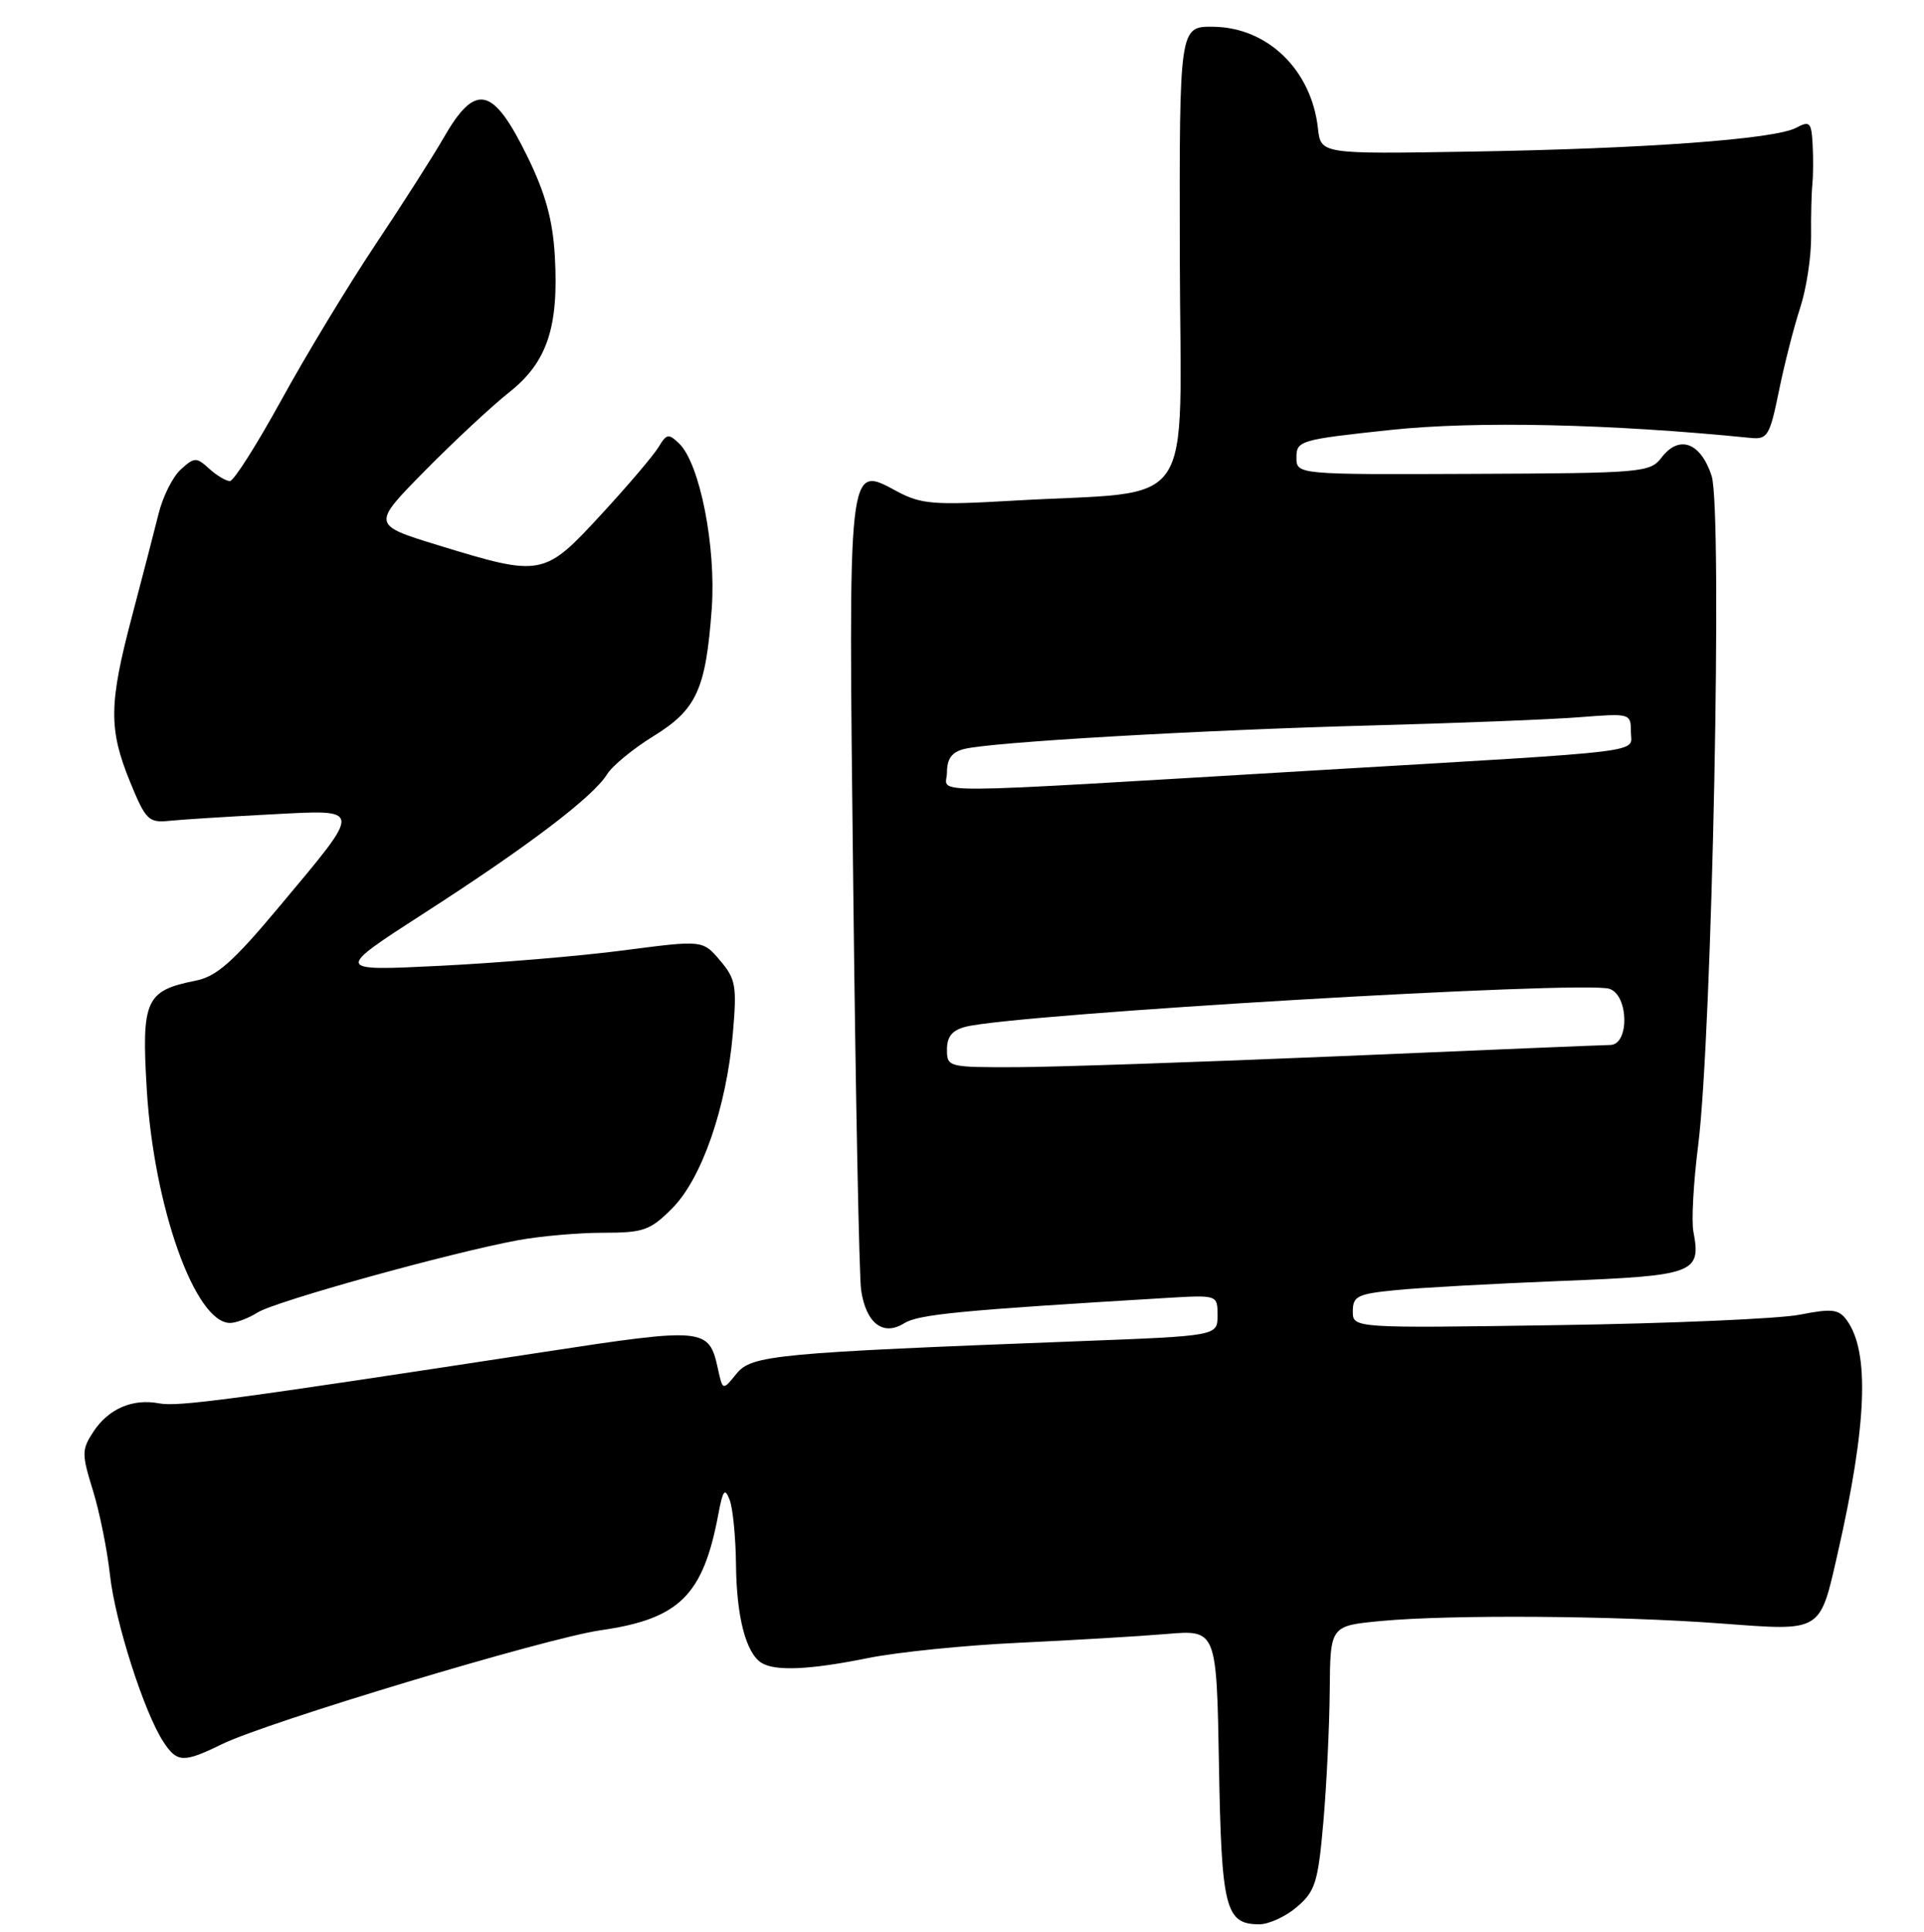 <?xml version="1.0" encoding="UTF-8" standalone="no"?>
<!DOCTYPE svg PUBLIC "-//W3C//DTD SVG 1.1//EN" "http://www.w3.org/Graphics/SVG/1.1/DTD/svg11.dtd" >
<svg xmlns="http://www.w3.org/2000/svg" xmlns:xlink="http://www.w3.org/1999/xlink" version="1.1" viewBox="0 0 256 257">
 <g >
 <path fill="currentColor"
d=" M 172.59 253.67 C 175.01 251.60 175.38 250.39 176.08 242.42 C 176.51 237.52 176.89 229.63 176.93 224.89 C 177.00 216.29 177.00 216.29 183.75 215.65 C 193.00 214.78 215.12 214.94 229.00 215.98 C 242.52 216.99 242.10 217.24 244.52 206.63 C 248.42 189.52 248.79 179.83 245.72 175.63 C 244.65 174.16 243.76 174.06 239.48 174.90 C 236.74 175.44 222.24 176.07 207.25 176.29 C 180.00 176.70 180.00 176.70 180.00 174.45 C 180.00 172.44 180.62 172.13 185.75 171.63 C 188.91 171.31 198.82 170.77 207.78 170.41 C 225.47 169.71 226.37 169.38 225.32 163.87 C 225.04 162.43 225.33 157.26 225.95 152.38 C 227.81 137.73 229.22 67.82 227.74 63.30 C 226.28 58.85 223.42 57.80 221.08 60.87 C 219.56 62.86 218.56 62.95 196.00 63.04 C 172.50 63.14 172.50 63.14 172.50 60.84 C 172.50 58.63 173.00 58.48 185.00 57.20 C 196.32 55.99 214.30 56.38 232.94 58.26 C 235.18 58.48 235.48 57.98 236.70 52.00 C 237.43 48.42 238.70 43.46 239.52 40.96 C 240.34 38.47 241.00 34.19 240.98 31.46 C 240.95 28.73 241.03 25.60 241.15 24.50 C 241.26 23.40 241.28 21.02 241.18 19.21 C 241.02 16.25 240.80 16.04 238.99 17.00 C 236.15 18.52 218.86 19.79 195.62 20.17 C 175.74 20.50 175.74 20.50 175.36 17.07 C 174.50 9.32 168.69 3.66 161.47 3.56 C 156.92 3.50 156.92 3.50 156.98 34.11 C 157.06 68.94 159.65 65.16 134.73 66.61 C 124.28 67.22 122.57 67.08 119.41 65.40 C 112.75 61.84 112.87 60.72 113.53 117.98 C 113.84 145.76 114.32 169.92 114.58 171.65 C 115.24 176.05 117.50 177.79 120.29 176.05 C 122.21 174.85 127.73 174.32 155.25 172.67 C 162.00 172.27 162.00 172.27 162.00 174.99 C 162.00 177.72 162.00 177.72 143.75 178.42 C 103.10 179.98 100.00 180.27 97.99 182.76 C 96.16 185.02 96.16 185.02 95.52 182.08 C 94.32 176.63 93.80 176.58 72.30 179.87 C 30.66 186.24 23.70 187.17 21.19 186.70 C 17.65 186.02 14.43 187.41 12.42 190.48 C 10.86 192.86 10.86 193.42 12.36 198.27 C 13.25 201.15 14.27 206.20 14.63 209.50 C 15.31 215.73 19.17 227.81 21.75 231.74 C 23.56 234.50 24.41 234.54 29.50 232.05 C 35.54 229.09 72.61 217.94 79.87 216.89 C 90.39 215.38 93.55 212.27 95.58 201.44 C 96.18 198.23 96.45 197.88 97.08 199.52 C 97.51 200.61 97.89 204.51 97.93 208.18 C 98.00 215.10 99.25 219.90 101.31 221.21 C 103.11 222.36 107.75 222.15 115.50 220.58 C 119.35 219.80 128.35 218.88 135.50 218.55 C 142.65 218.21 151.51 217.69 155.19 217.38 C 161.87 216.81 161.87 216.81 162.19 234.75 C 162.52 253.95 163.04 256.00 167.57 256.00 C 168.84 256.00 171.11 254.95 172.59 253.67 Z  M 34.29 174.60 C 36.64 173.12 59.85 166.67 68.89 165.00 C 71.85 164.45 76.96 164.00 80.24 164.00 C 85.63 164.00 86.51 163.69 89.44 160.75 C 93.37 156.81 96.66 147.33 97.51 137.50 C 98.06 131.16 97.90 130.24 95.81 127.78 C 93.50 125.06 93.50 125.06 83.00 126.43 C 77.22 127.19 66.20 128.11 58.50 128.49 C 44.50 129.18 44.50 129.18 56.50 121.44 C 70.25 112.59 78.94 105.99 80.77 103.01 C 81.47 101.88 84.25 99.60 86.94 97.94 C 92.69 94.40 93.91 91.73 94.70 81.00 C 95.30 72.73 93.12 61.66 90.36 59.00 C 88.97 57.66 88.68 57.71 87.65 59.44 C 87.02 60.51 83.58 64.56 80.00 68.44 C 72.39 76.70 72.08 76.76 58.38 72.56 C 49.45 69.82 49.45 69.82 56.51 62.66 C 60.39 58.72 65.45 54.01 67.76 52.18 C 72.81 48.19 74.37 43.51 73.82 34.02 C 73.54 29.23 72.57 25.73 70.18 20.84 C 65.58 11.44 63.27 10.93 59.00 18.38 C 57.62 20.78 53.53 27.19 49.90 32.62 C 46.28 38.06 40.66 47.34 37.42 53.25 C 34.17 59.16 31.10 64.00 30.59 64.00 C 30.08 64.00 28.83 63.26 27.83 62.35 C 26.13 60.80 25.87 60.81 24.06 62.45 C 22.99 63.41 21.66 66.07 21.10 68.35 C 20.53 70.63 18.94 76.78 17.56 82.00 C 14.48 93.66 14.44 96.98 17.30 104.00 C 19.38 109.09 19.77 109.48 22.52 109.20 C 24.16 109.03 30.18 108.65 35.89 108.35 C 48.40 107.70 48.35 107.23 37.23 120.53 C 30.97 128.02 28.83 129.91 26.00 130.47 C 19.37 131.79 18.81 133.05 19.53 144.95 C 20.47 160.57 25.97 176.00 30.61 176.00 C 31.41 176.00 33.07 175.37 34.29 174.60 Z  M 126.00 139.61 C 126.00 137.89 126.71 137.04 128.51 136.59 C 135.31 134.88 210.65 130.44 214.12 131.54 C 216.72 132.36 216.83 138.99 214.25 139.02 C 213.29 139.03 197.20 139.70 178.50 140.50 C 159.80 141.29 140.34 141.96 135.25 141.97 C 126.15 142.00 126.00 141.96 126.00 139.61 Z  M 126.00 102.76 C 126.00 100.94 126.65 100.05 128.30 99.64 C 131.96 98.72 159.68 97.12 182.50 96.51 C 194.05 96.20 206.54 95.71 210.25 95.41 C 216.91 94.89 217.00 94.91 217.00 97.35 C 217.00 100.22 220.36 99.81 175.50 102.46 C 120.84 105.70 126.00 105.67 126.00 102.76 Z "/>
</g>
</svg>